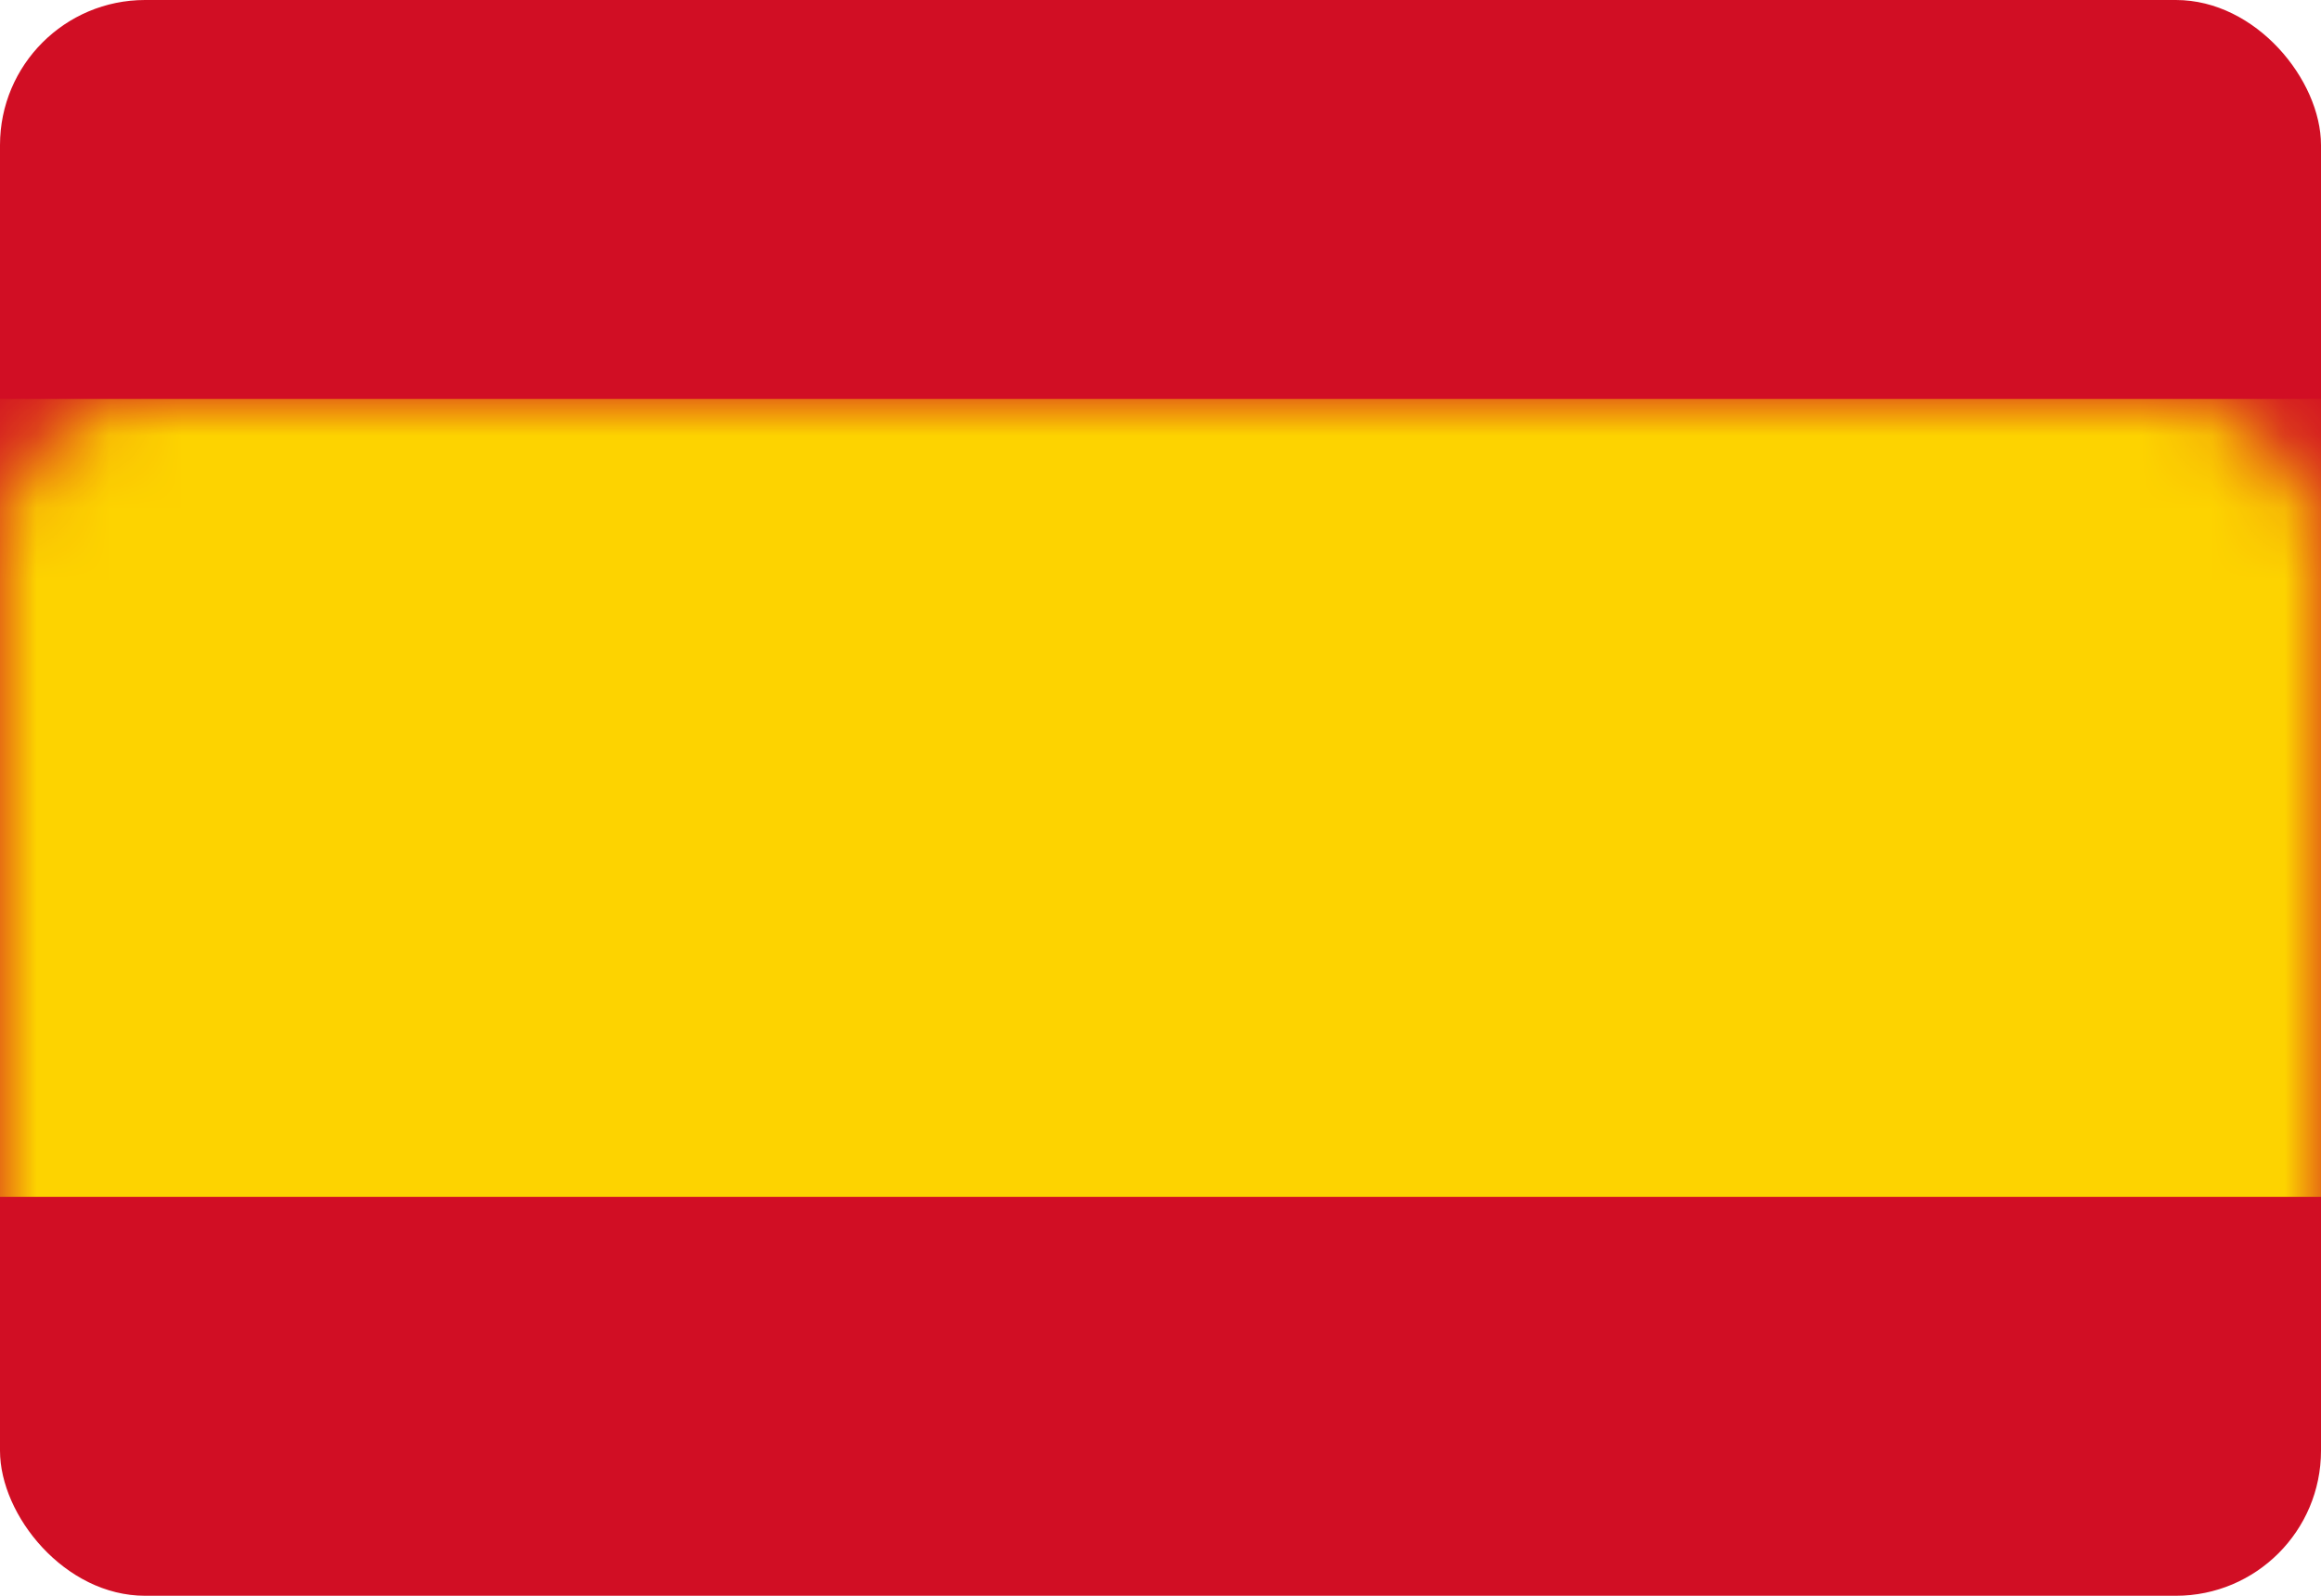<?xml version="1.0" encoding="UTF-8"?>
<svg width="32px" height="22px" viewBox="0 0 32 22" version="1.1" xmlns="http://www.w3.org/2000/svg" xmlns:xlink="http://www.w3.org/1999/xlink">
    <!-- Generator: Sketch 50.2 (55047) - http://www.bohemiancoding.com/sketch -->
    <title>esp</title>
    <desc>Created with Sketch.</desc>
    <defs>
        <rect id="path-1" x="0" y="0" width="32" height="22" rx="2"></rect>
    </defs>
    <g id="Landing-page" stroke="none" stroke-width="1" fill="none" fill-rule="evenodd">
        <g id="Artboard" transform="translate(-117, -246)">
            <g id="Icon/Flag/Spain/32" transform="translate(117, 246)">
                <g id="ic_flag_es_32">
                    <mask id="mask-2" fill="white">
                        <use xlink:href="#path-1"></use>
                    </mask>
                    <use id="Base" fill="#D10E24" xlink:href="#path-1"></use>
                    <rect id="Mid" fill="#FDD300" mask="url(#mask-2)" x="0" y="5.5" width="32" height="11"></rect>
                </g>
            </g>
        </g>
    </g>
</svg>